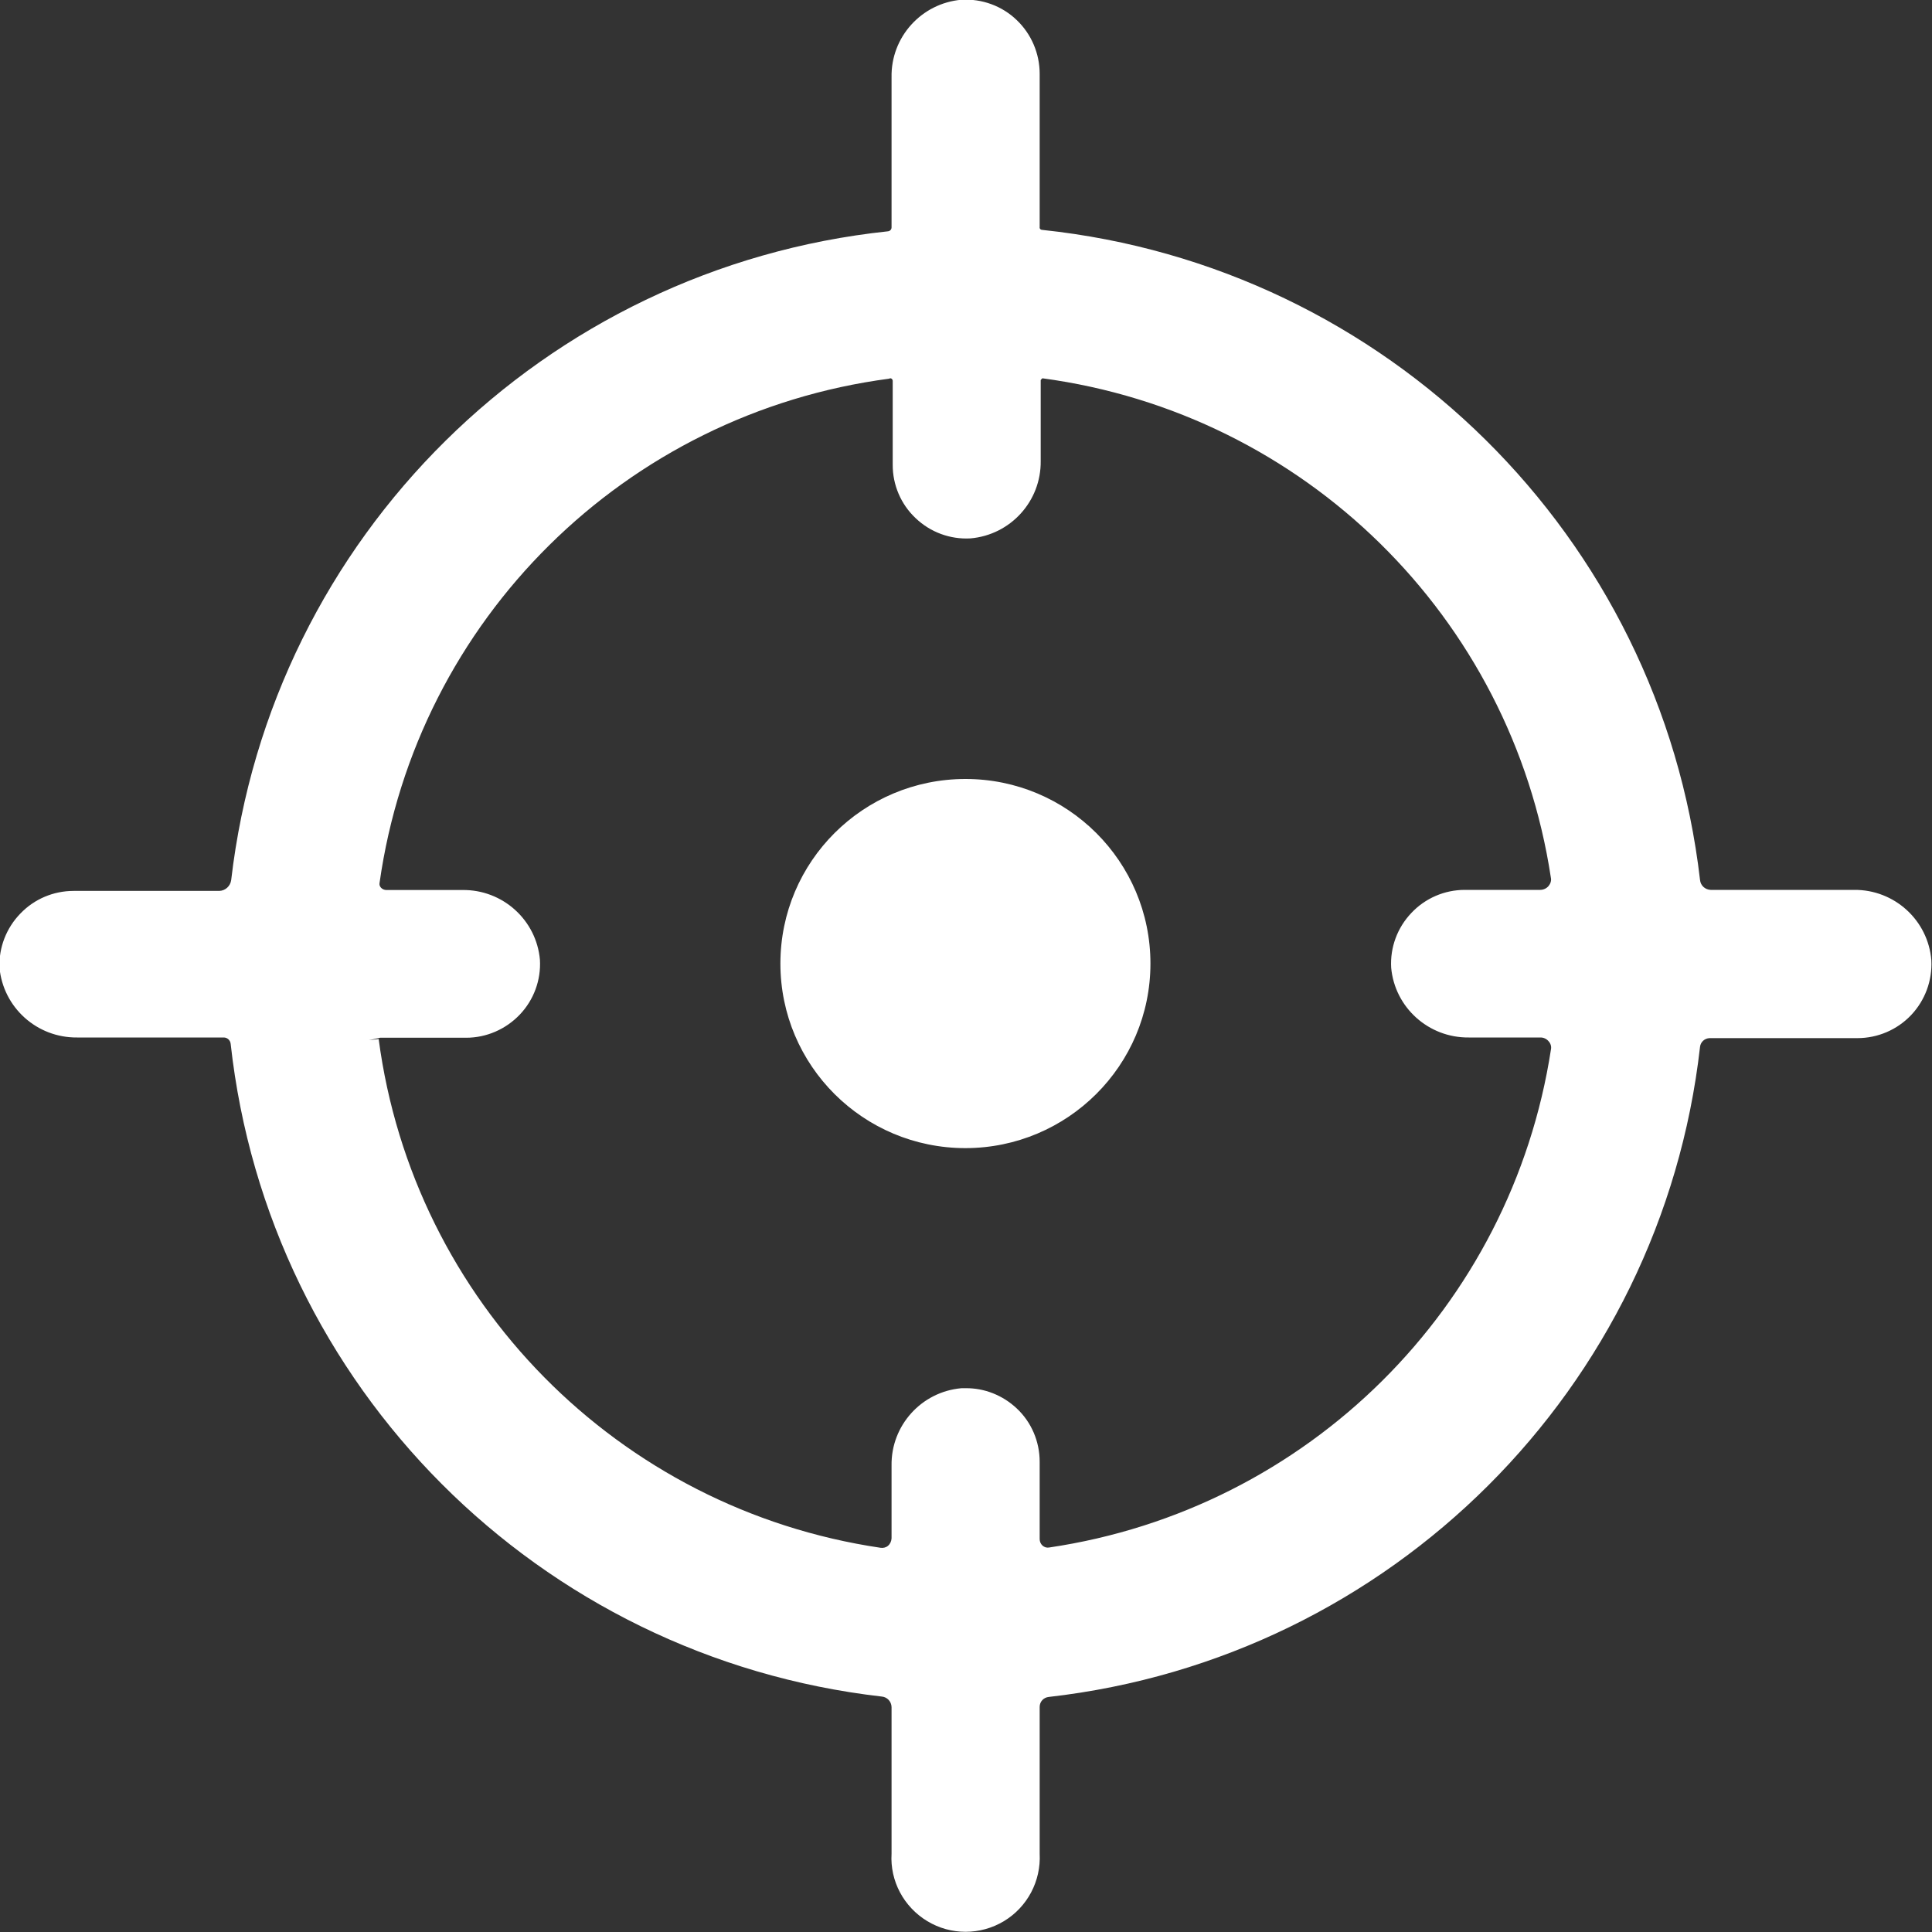 <svg 
 xmlns="http://www.w3.org/2000/svg"
 xmlns:xlink="http://www.w3.org/1999/xlink"
 width="15px" height="15px">
<rect width="100%" height="100%" fill="#333333" stroke="none"/>
<path fill-rule="evenodd"  fill="rgb(255, 255, 255)"
 d="M14.838,7.881 C14.730,7.995 14.579,8.060 14.421,8.060 L13.274,8.060 C13.235,8.061 13.203,8.090 13.199,8.128 C12.898,10.780 10.801,12.873 8.143,13.175 C8.102,13.179 8.072,13.212 8.072,13.252 L8.072,14.392 C8.083,14.604 7.977,14.806 7.794,14.916 C7.611,15.026 7.382,15.026 7.200,14.916 C7.017,14.806 6.909,14.604 6.922,14.392 L6.922,13.254 C6.921,13.211 6.889,13.176 6.846,13.172 C4.182,12.867 2.084,10.764 1.791,8.105 C1.788,8.076 1.765,8.055 1.737,8.055 L0.599,8.055 C0.286,8.058 0.025,7.822 -0.004,7.513 C-0.010,7.357 0.049,7.205 0.158,7.093 C0.266,6.980 0.415,6.917 0.572,6.917 L1.702,6.917 C1.749,6.916 1.789,6.880 1.795,6.832 C2.105,4.171 4.223,2.079 6.893,1.796 C6.909,1.795 6.922,1.782 6.922,1.766 L6.922,0.600 C6.916,0.288 7.154,0.025 7.465,-0.002 C7.624,-0.011 7.780,0.046 7.894,0.156 C8.008,0.265 8.072,0.416 8.072,0.573 L8.072,1.762 C8.071,1.768 8.072,1.774 8.077,1.779 C8.081,1.783 8.086,1.785 8.093,1.785 C10.769,2.068 12.890,4.165 13.199,6.832 C13.203,6.875 13.238,6.907 13.281,6.909 L14.393,6.909 C14.707,6.905 14.970,7.144 14.995,7.456 C15.003,7.613 14.946,7.767 14.838,7.881 ZM10.958,7.088 C11.065,6.974 11.215,6.909 11.373,6.909 L11.958,6.909 C11.983,6.909 12.007,6.898 12.023,6.879 C12.038,6.861 12.046,6.837 12.041,6.815 C11.735,4.790 10.126,3.210 8.093,2.937 L8.080,2.950 L8.080,3.579 C8.084,3.891 7.846,4.153 7.535,4.180 C7.377,4.189 7.223,4.132 7.109,4.023 C6.995,3.916 6.930,3.765 6.931,3.607 L6.931,2.957 C6.931,2.950 6.927,2.944 6.922,2.940 C6.916,2.936 6.909,2.936 6.904,2.940 C4.854,3.210 3.236,4.811 2.947,6.854 C2.944,6.868 2.948,6.881 2.958,6.892 C2.968,6.903 2.982,6.909 2.997,6.910 L3.590,6.910 C3.903,6.906 4.165,7.143 4.192,7.452 C4.201,7.610 4.144,7.764 4.035,7.878 C3.926,7.992 3.776,8.057 3.619,8.057 L2.951,8.057 L2.864,8.076 L2.940,8.067 C3.209,10.104 4.800,11.716 6.837,12.017 C6.857,12.020 6.879,12.015 6.895,12.001 C6.912,11.986 6.921,11.965 6.922,11.943 L6.922,11.379 C6.917,11.068 7.154,10.805 7.465,10.778 L7.496,10.778 C7.643,10.776 7.785,10.833 7.893,10.934 C8.008,11.041 8.072,11.192 8.072,11.349 L8.072,11.949 C8.072,11.969 8.080,11.987 8.094,12.000 C8.108,12.012 8.126,12.018 8.144,12.015 C10.154,11.719 11.735,10.149 12.042,8.145 C12.046,8.123 12.038,8.100 12.023,8.084 C12.008,8.066 11.985,8.055 11.961,8.055 L11.403,8.055 C11.091,8.058 10.829,7.822 10.801,7.513 C10.792,7.356 10.849,7.202 10.958,7.088 ZM7.496,8.914 C6.702,8.914 6.059,8.273 6.059,7.481 C6.059,6.689 6.702,6.048 7.496,6.048 C8.289,6.048 8.932,6.689 8.932,7.481 C8.932,8.272 8.289,8.913 7.496,8.914 Z"/>
</svg>
